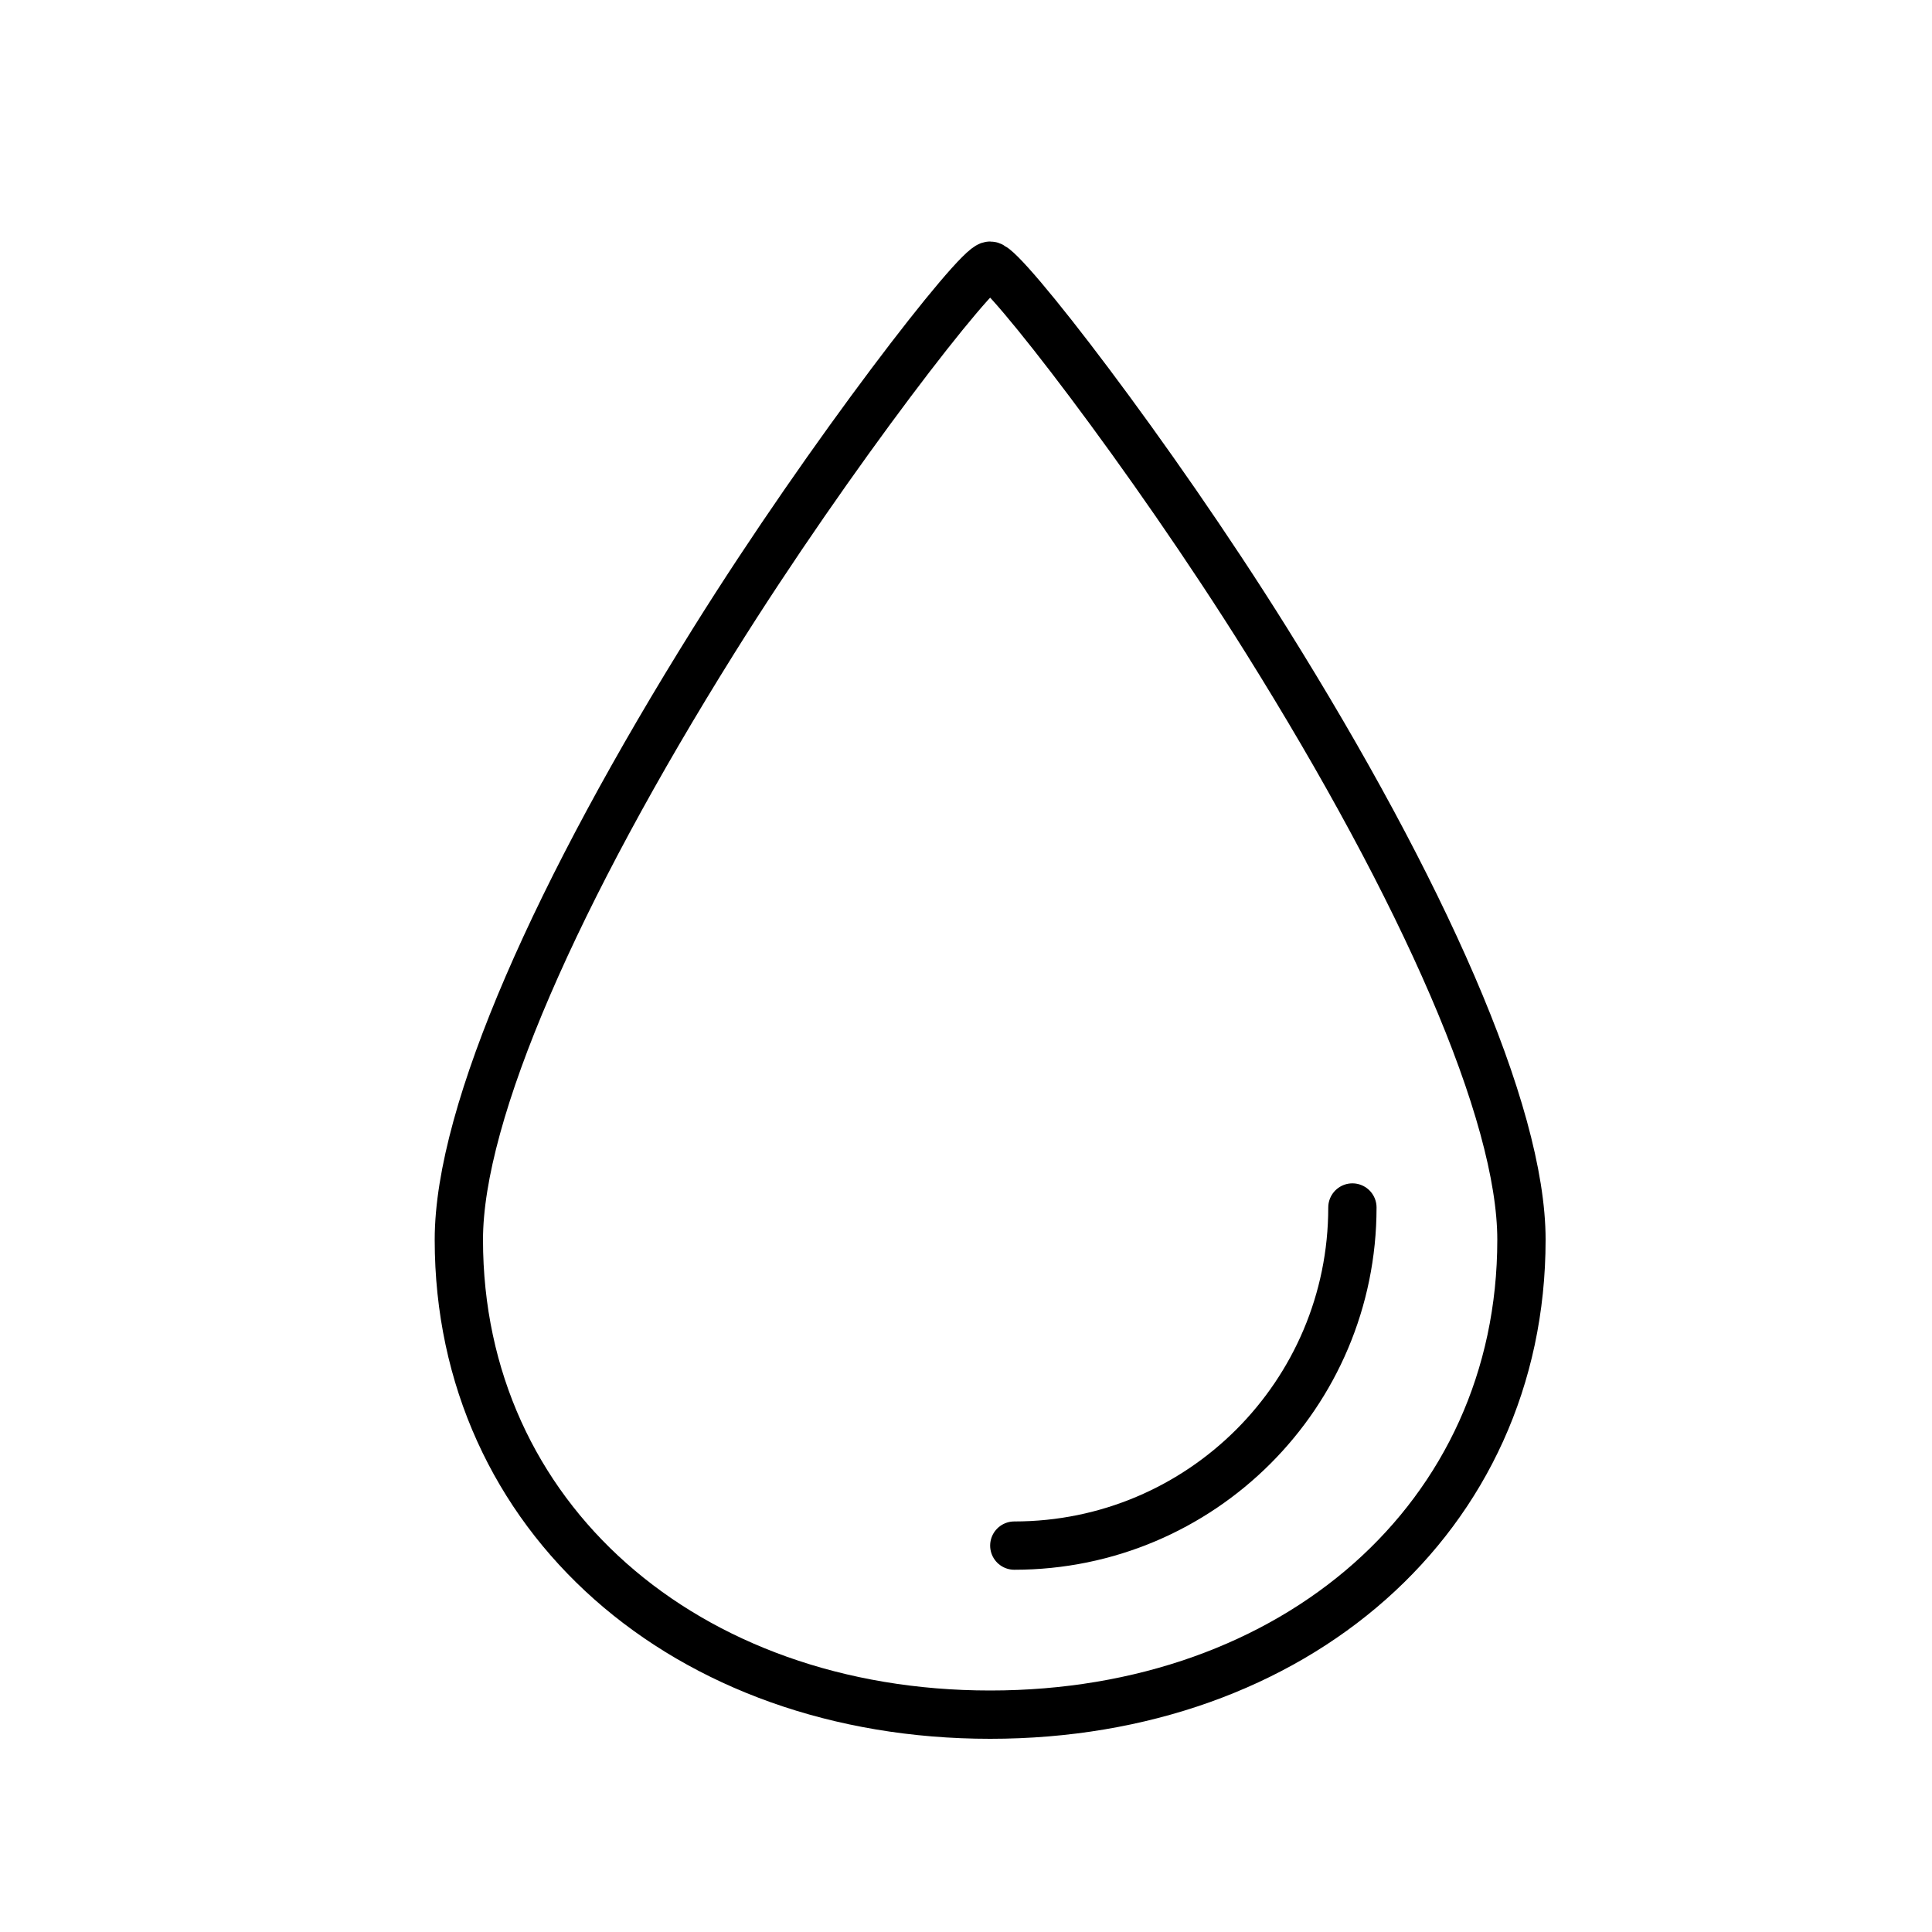 <?xml version="1.0" encoding="UTF-8" standalone="no"?>
<svg width="40px" height="40px" viewBox="0 0 40 40" version="1.1" xmlns="http://www.w3.org/2000/svg" xmlns:xlink="http://www.w3.org/1999/xlink">
    <!-- Generator: Sketch 46.1 (44463) - http://www.bohemiancoding.com/sketch -->
    <title>water</title>
    <desc>Created with Sketch.</desc>
    <defs></defs>
    <g id="Page-1" stroke="none" stroke-width="1" fill="none" fill-rule="evenodd">
        <g id="Artboard-1-Copy-7" transform="translate(-492, -559)" stroke="#000000">
            <g id="icons" transform="translate(331, 269)">
                <g id="water" transform="translate(170, 295)">
                    <path d="M11.5,30.5 C17.796,30.5 22.5,26.42 22.5,20.667 C22.5,18.02 20.447,13.424 17.222,8.264 C14.806,4.397 11.777,0.5 11.5,0.5 C11.223,0.5 8.194,4.397 5.778,8.264 C2.553,13.424 0.5,18.02 0.5,20.667 C0.5,26.42 5.204,30.5 11.5,30.5 Z" id="base"></path>
                    <path d="M12,27 L12,27 C15.866,27 19,23.866 19,20" id="detail" stroke-linecap="round"></path>
                </g>
            </g>
        </g>
    </g>
</svg>